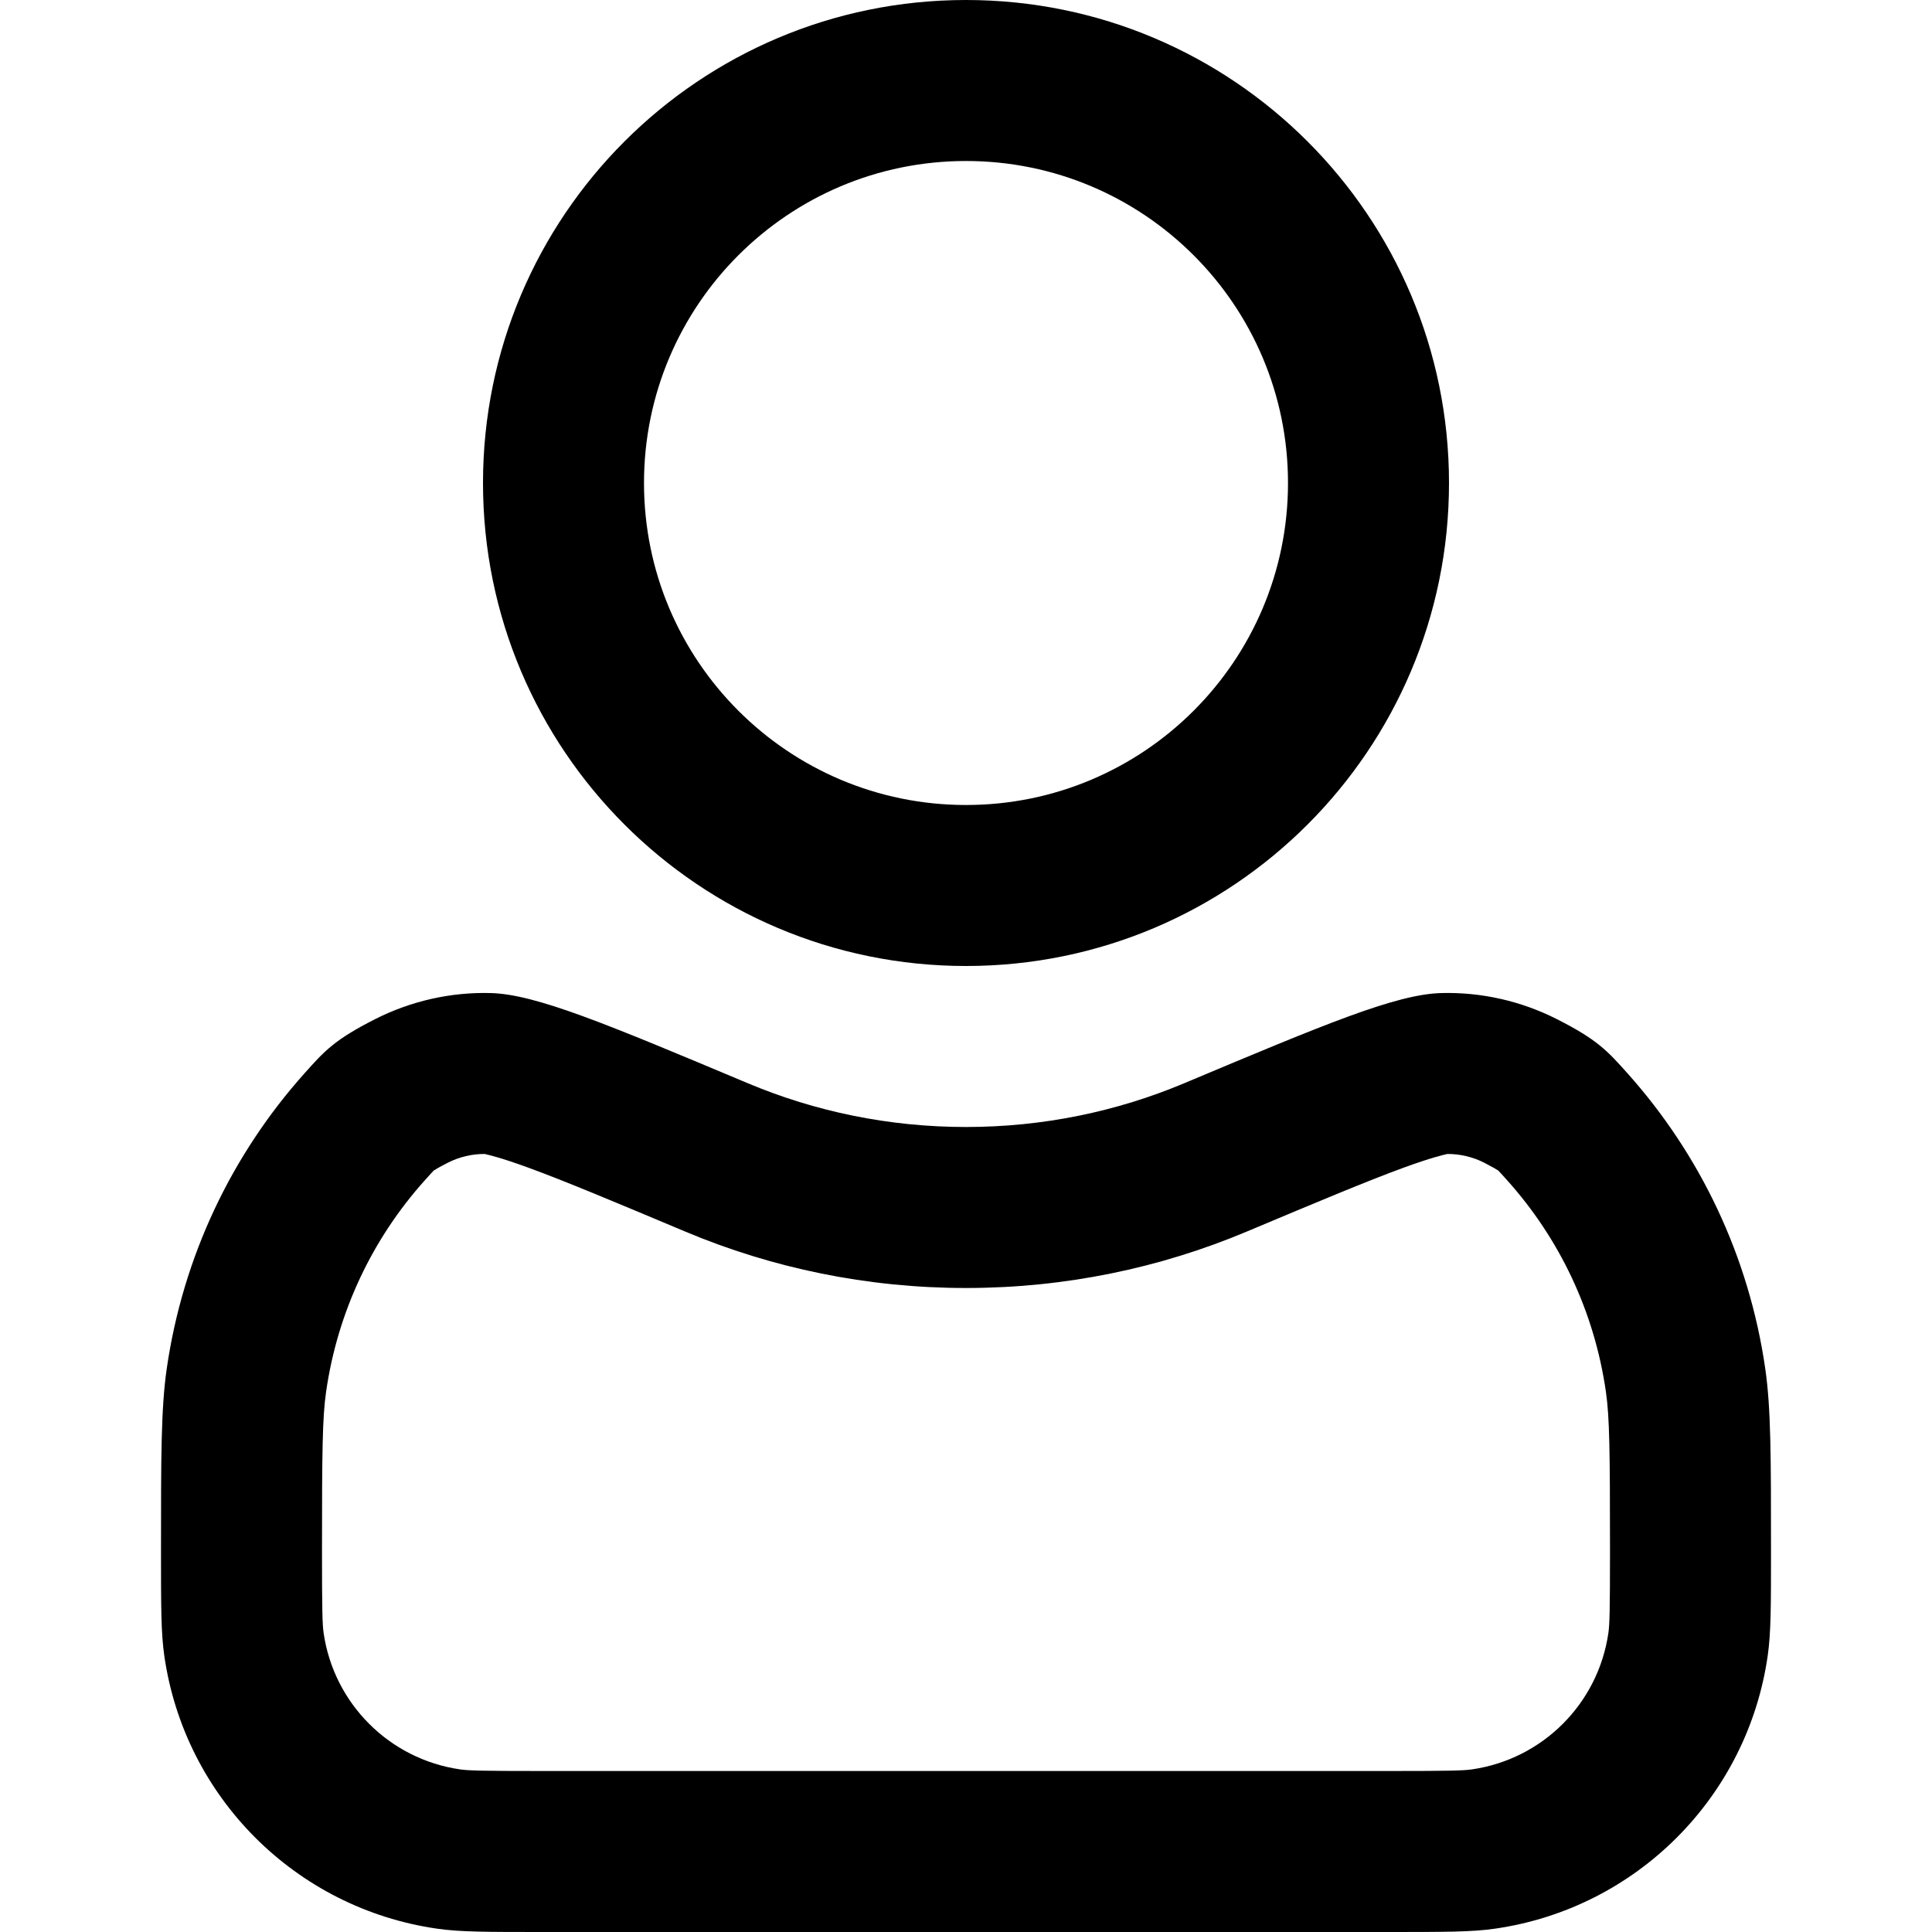 <svg width="24" height="24" viewBox="0 0 24 24" fill="none" xmlns="http://www.w3.org/2000/svg">
<path fill-rule="evenodd" clip-rule="evenodd" d="M12 0C8.686 0 6 2.686 6 6C6 9.314 8.686 12 12 12C15.314 12 18 9.314 18 6C18 2.686 15.314 0 12 0ZM8 6C8 3.791 9.791 2 12 2C14.209 2 16 3.791 16 6C16 8.209 14.209 10 12 10C9.791 10 8 8.209 8 6Z" fill="black"/>
<path fill-rule="evenodd" clip-rule="evenodd" d="M9.291 13.457C7.536 12.72 6.659 12.351 6.095 12.336C5.598 12.323 5.104 12.435 4.66 12.66C4.157 12.915 4.032 13.054 3.782 13.334C2.885 14.337 2.273 15.602 2.071 17.004C2 17.499 2 18.09 2 19.273C2 19.948 2 20.286 2.041 20.569C2.293 22.326 3.674 23.707 5.431 23.959C5.714 24 6.052 24 6.727 24H17.273C17.948 24 18.286 24 18.569 23.959C20.326 23.707 21.707 22.326 21.959 20.569C22 20.286 22 19.948 22 19.273C22 18.09 22 17.499 21.929 17.004C21.727 15.602 21.115 14.337 20.218 13.334C19.968 13.054 19.843 12.915 19.34 12.66C18.896 12.435 18.402 12.323 17.905 12.336C17.341 12.351 16.464 12.72 14.709 13.457C13.876 13.807 12.96 14 12 14C11.04 14 10.124 13.807 9.291 13.457ZM4.051 17.288C4.195 16.287 4.631 15.384 5.273 14.667C5.342 14.59 5.375 14.554 5.389 14.54C5.409 14.527 5.461 14.496 5.565 14.443C5.706 14.371 5.864 14.334 6.023 14.335C6.024 14.336 6.027 14.336 6.033 14.338C6.072 14.347 6.223 14.381 6.56 14.504C7.014 14.67 7.62 14.924 8.517 15.301C9.591 15.752 10.769 16 12 16C13.231 16 14.409 15.752 15.483 15.301C16.38 14.924 16.986 14.67 17.44 14.504C17.777 14.381 17.928 14.347 17.967 14.338C17.973 14.336 17.976 14.336 17.977 14.335C18.136 14.334 18.294 14.371 18.436 14.443C18.539 14.496 18.591 14.527 18.611 14.54C18.625 14.554 18.658 14.59 18.727 14.667C19.369 15.384 19.805 16.287 19.949 17.288C19.995 17.607 20 18.021 20 19.273C20 20.018 19.995 20.179 19.98 20.285C19.853 21.163 19.163 21.853 18.285 21.98C18.179 21.995 18.018 22 17.273 22H6.727C5.982 22 5.821 21.995 5.715 21.98C4.837 21.853 4.147 21.163 4.02 20.285C4.005 20.179 4 20.018 4 19.273C4 18.021 4.005 17.607 4.051 17.288ZM5.377 14.548C5.377 14.548 5.378 14.547 5.38 14.546L5.377 14.548Z" fill="black"/>
</svg>
